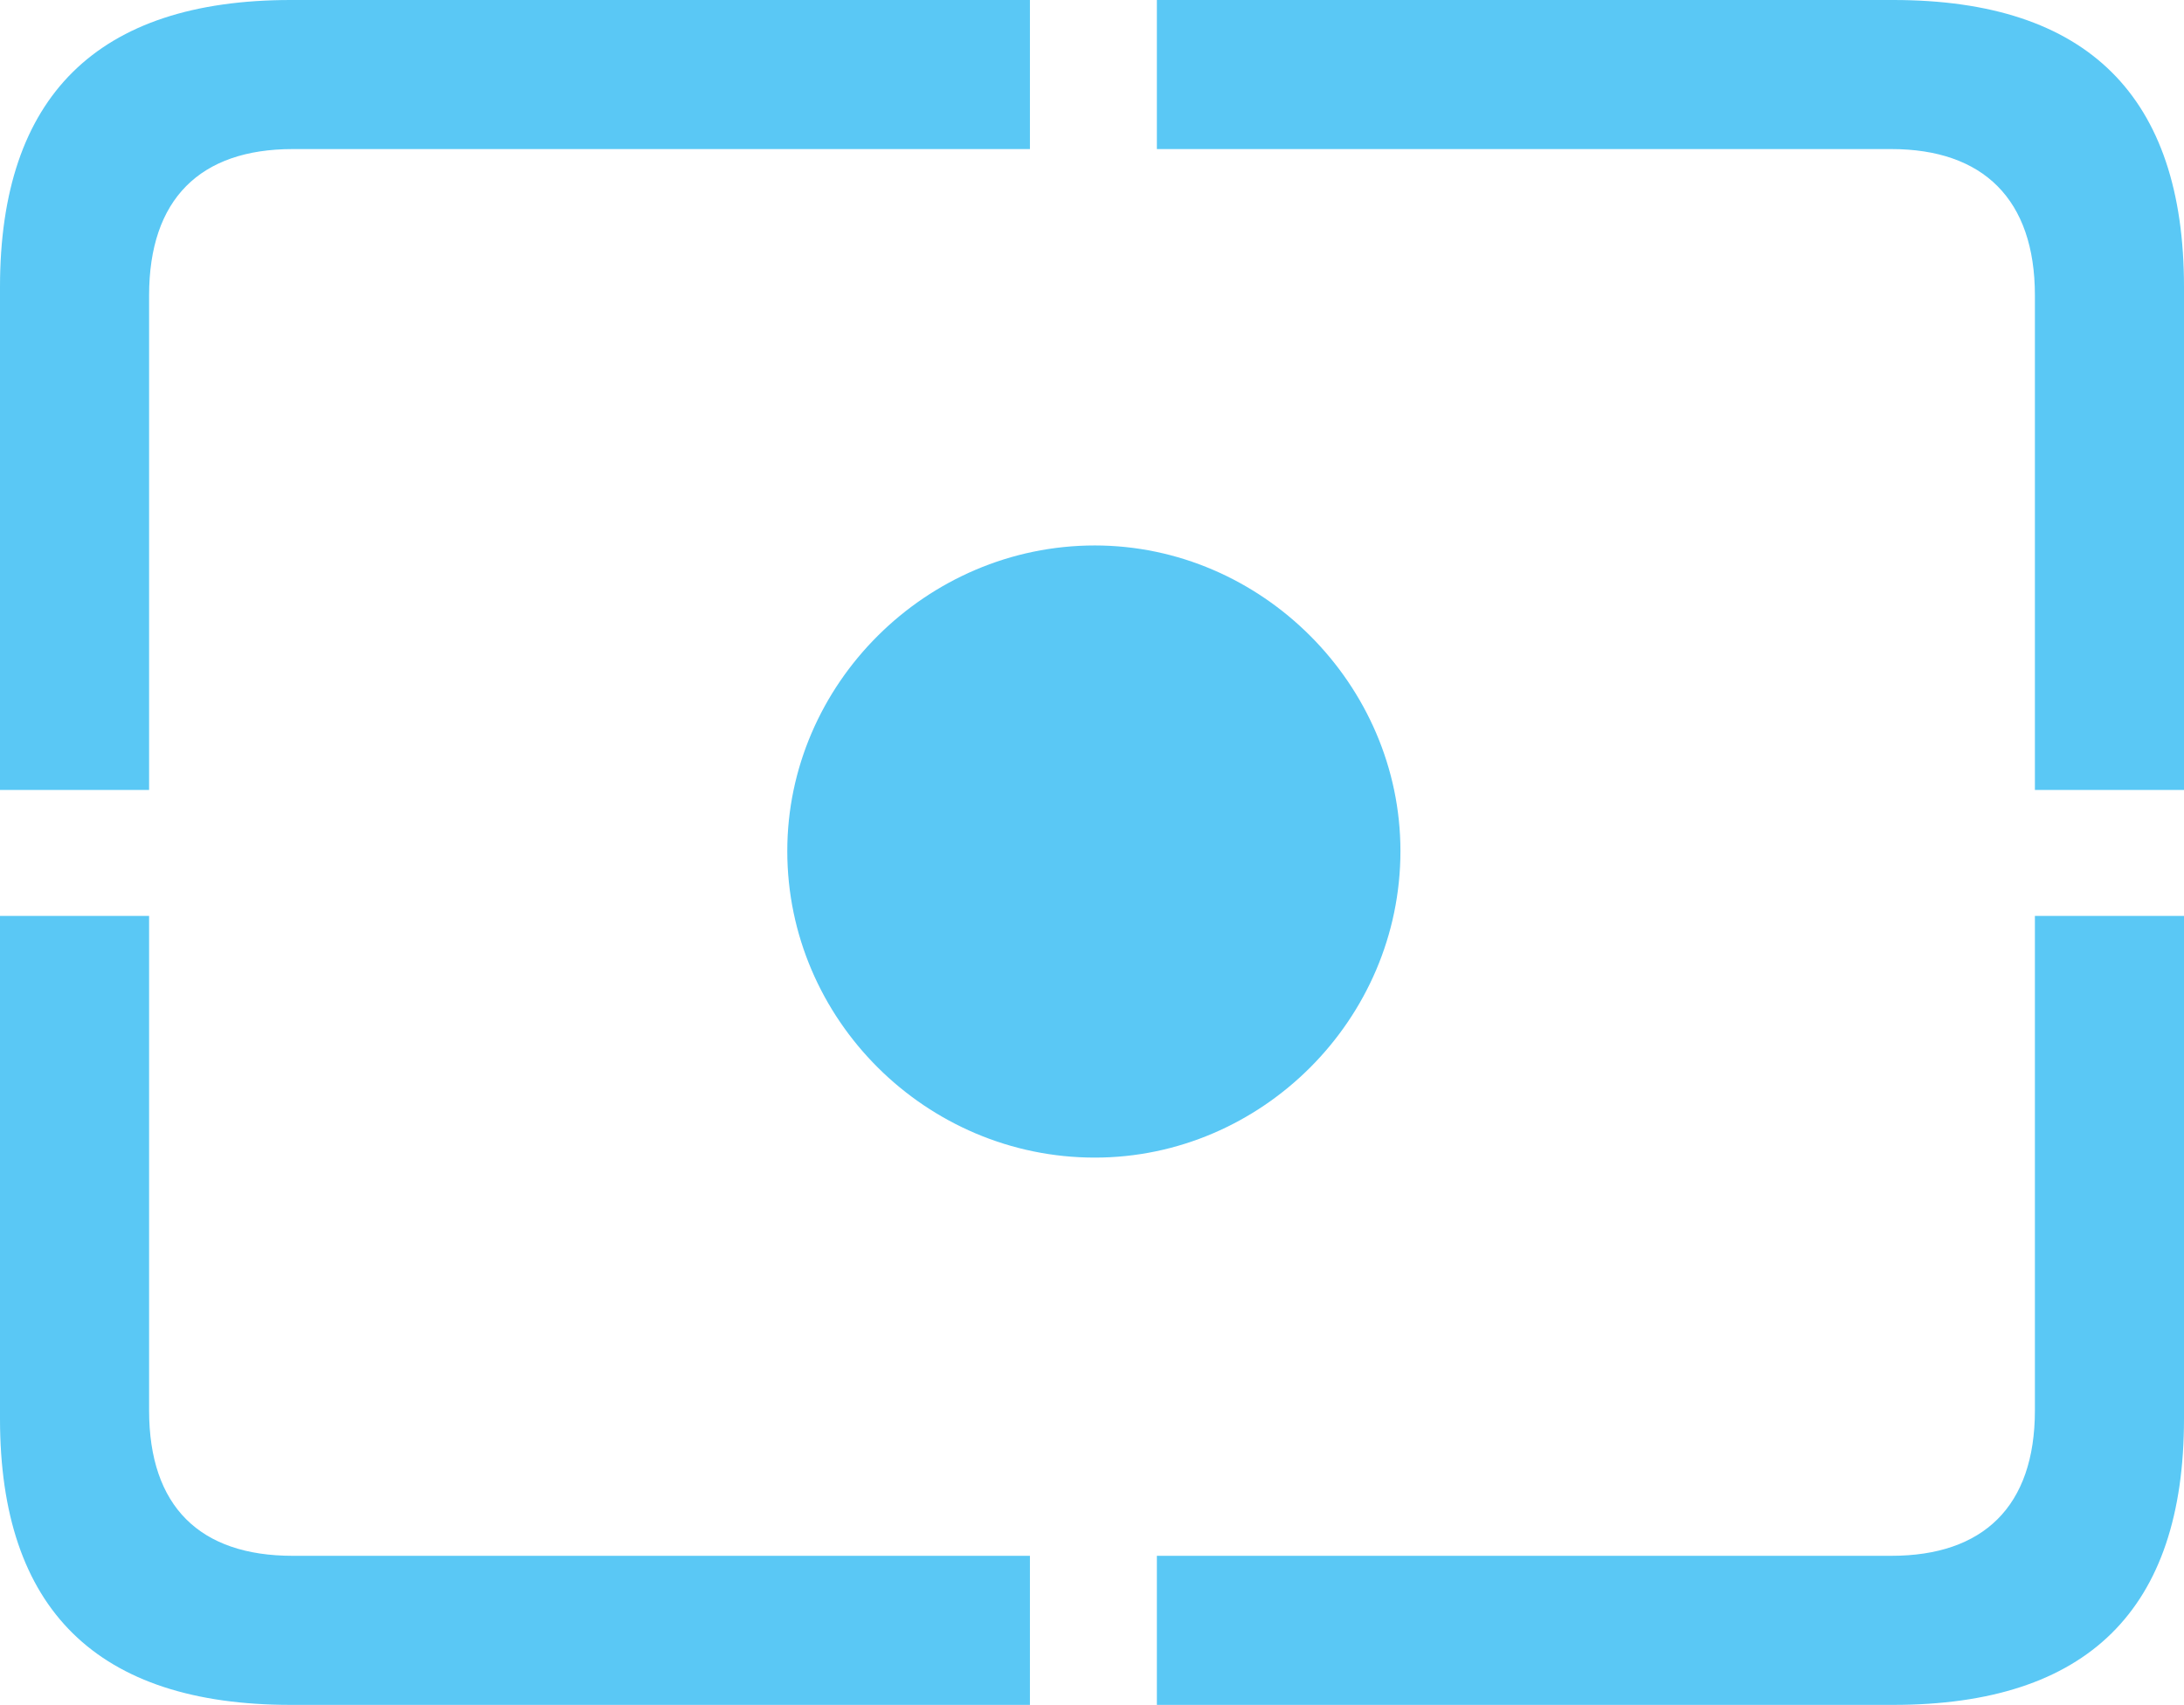 <?xml version="1.0" encoding="UTF-8"?>
<!--Generator: Apple Native CoreSVG 175.5-->
<!DOCTYPE svg
PUBLIC "-//W3C//DTD SVG 1.1//EN"
       "http://www.w3.org/Graphics/SVG/1.1/DTD/svg11.dtd">
<svg version="1.1" xmlns="http://www.w3.org/2000/svg" xmlns:xlink="http://www.w3.org/1999/xlink" width="28.784" height="22.473">
 <g>
  <rect height="22.473" opacity="0" width="28.784" x="0" y="0"/>
  <path d="M3.833 22.473L13.574 22.473L13.574 20.508L3.857 20.508C2.637 20.508 1.965 19.861 1.965 18.591L1.965 12.073L0 12.073L0 18.701C0 21.216 1.282 22.473 3.833 22.473ZM15.247 22.473L24.951 22.473C27.515 22.473 28.784 21.216 28.784 18.701L28.784 12.073L26.819 12.073L26.819 18.591C26.819 19.861 26.135 20.508 24.927 20.508L15.247 20.508ZM26.819 10.413L28.784 10.413L28.784 3.784C28.784 1.27 27.515 0 24.951 0L15.247 0L15.247 1.965L24.927 1.965C26.135 1.965 26.819 2.625 26.819 3.894ZM0 10.413L1.965 10.413L1.965 3.894C1.965 2.625 2.637 1.965 3.857 1.965L13.574 1.965L13.574 0L3.833 0C1.282 0 0 1.27 0 3.784ZM14.429 15.259C16.626 15.259 18.457 13.44 18.457 11.218C18.457 9.021 16.626 7.19 14.429 7.19C12.207 7.19 10.376 9.021 10.376 11.218C10.376 13.44 12.207 15.259 14.429 15.259Z" fill="#5ac8f5"/>
 </g>
</svg>
